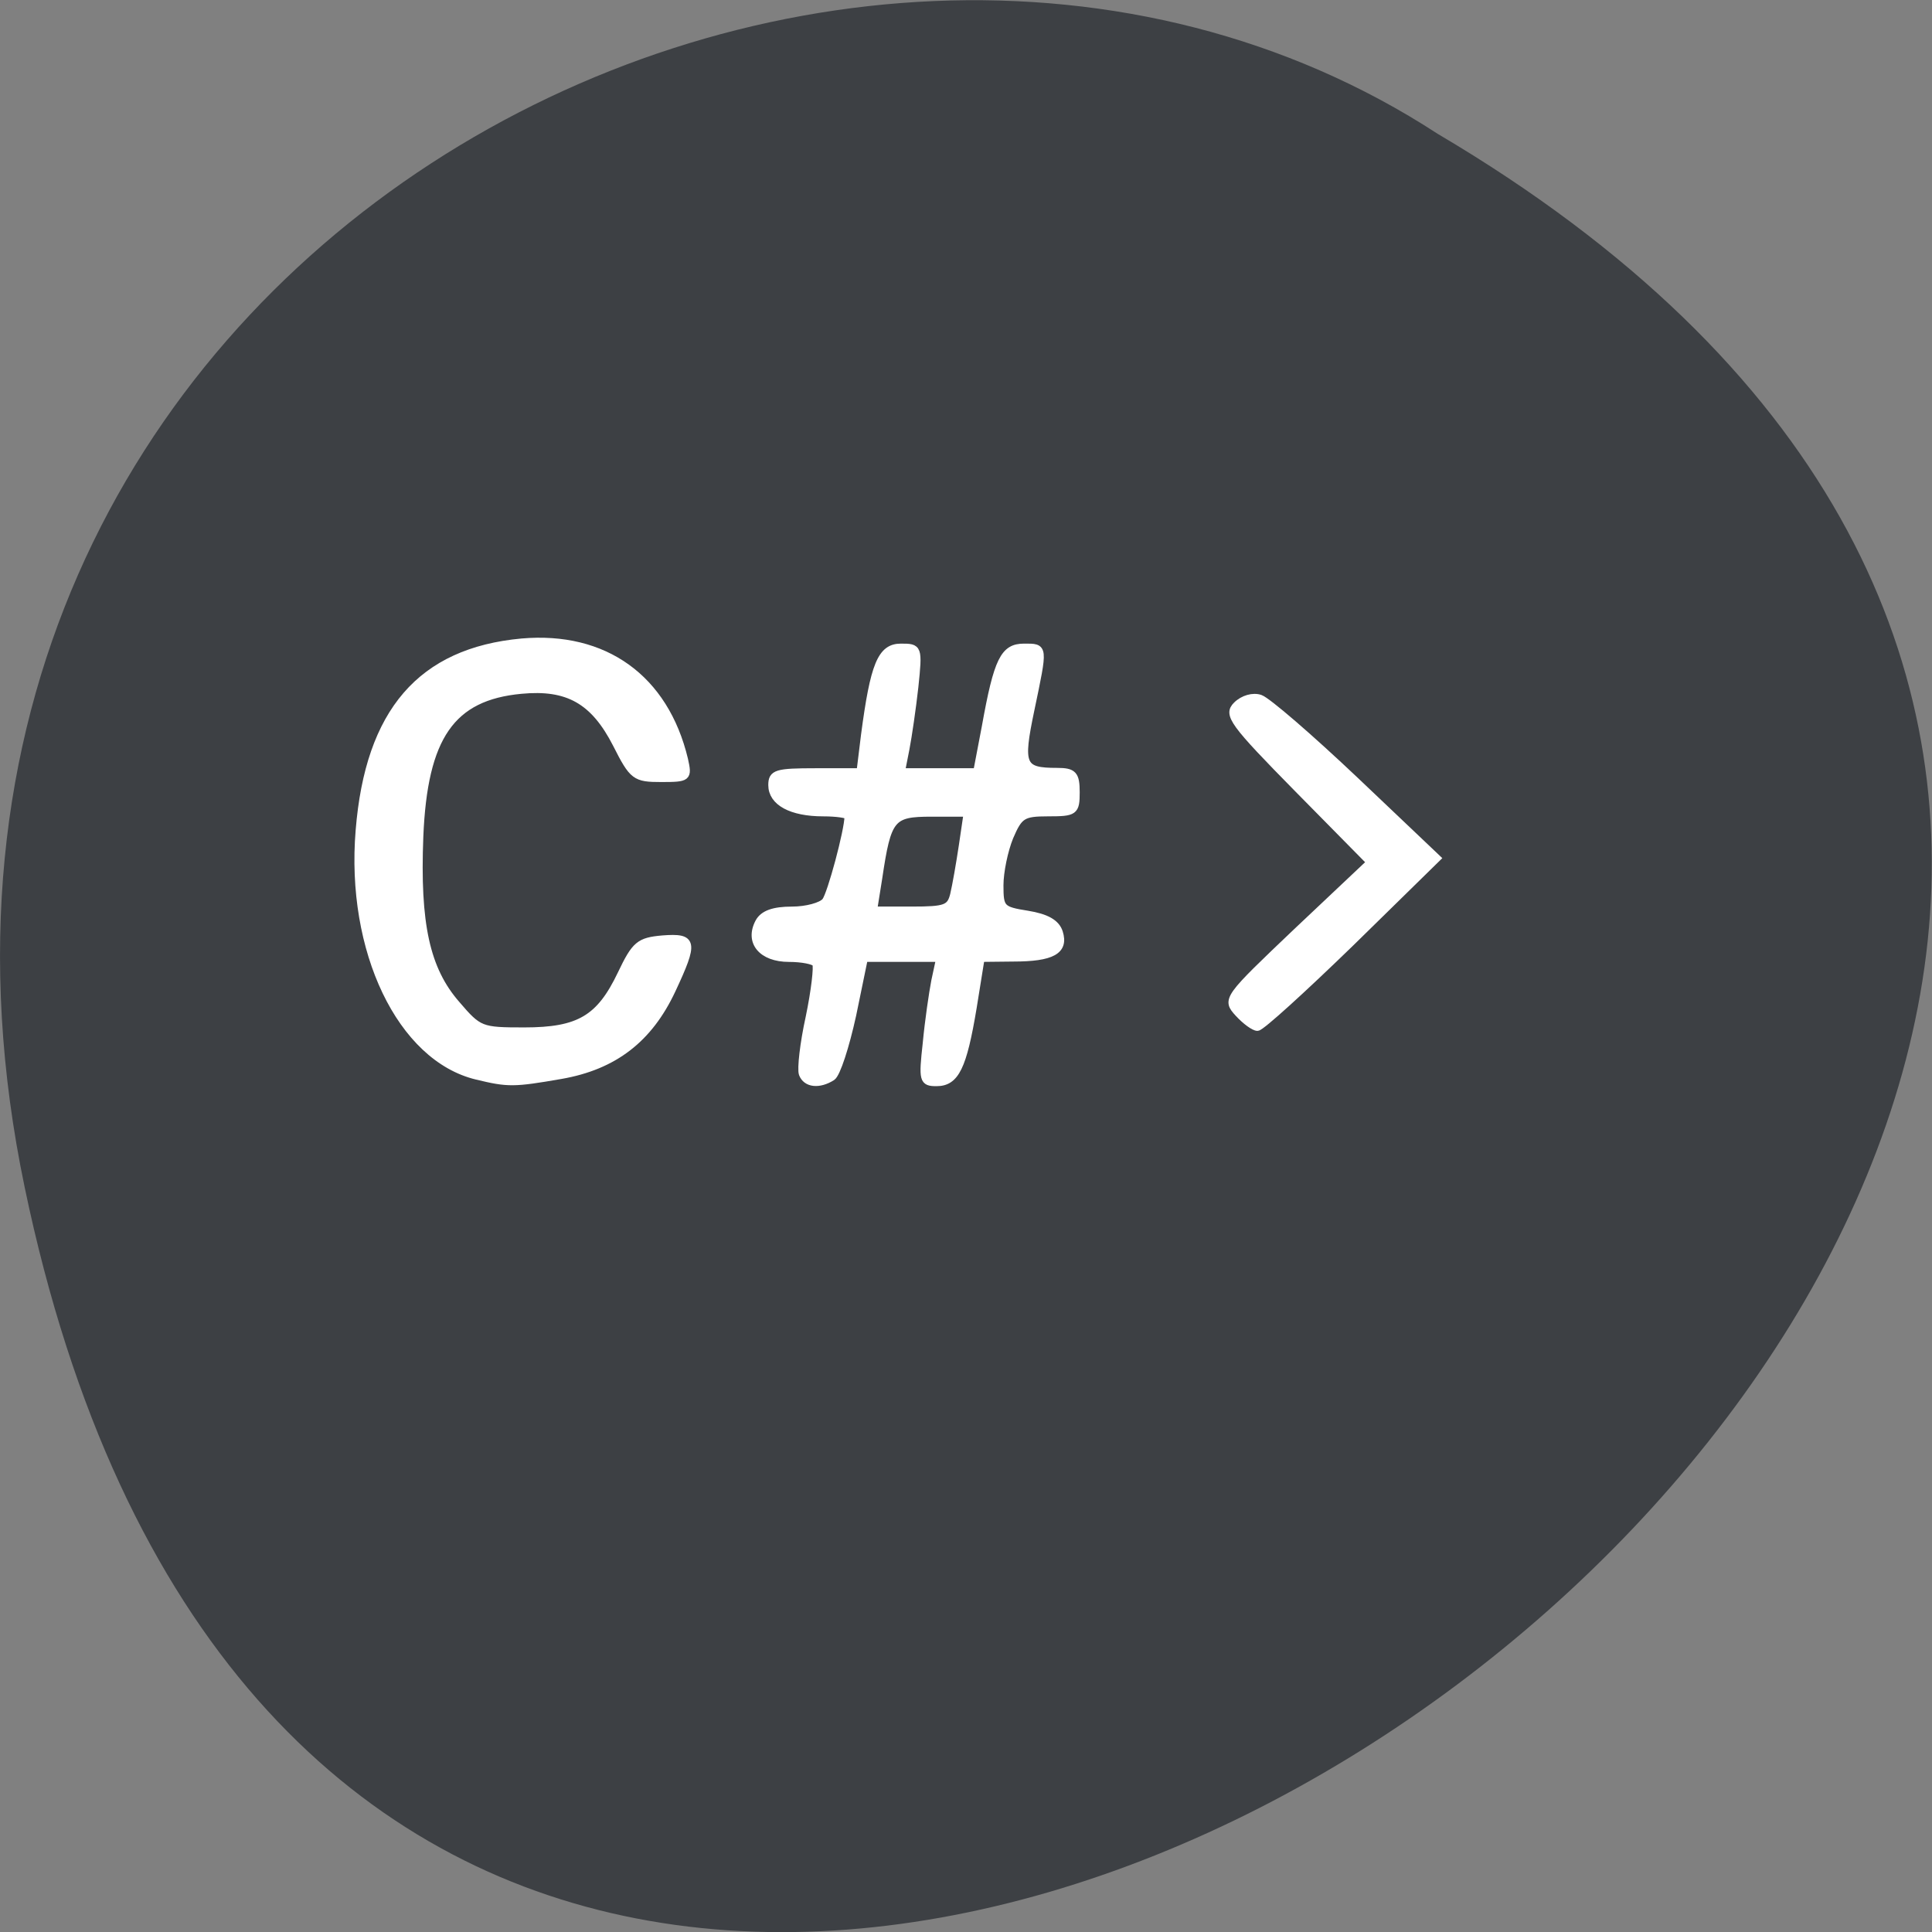 <svg xmlns="http://www.w3.org/2000/svg" viewBox="0 0 22 22"><rect x="0" y="0" width="22" height="22" fill="#808080" stroke="none"/><path d="m 0.281 13.52 c 4.293 20.617 33.844 -1.52 16.09 -11.996 c -6.898 -4.492 -18.305 1.391 -16.09 11.996" fill="#3d4044"/><g fill="#fff" stroke="#fff" stroke-width="0.916" transform="scale(0.086)"><path d="m 63.14 142.5 c -10.09 -2.409 -16.909 -16.636 -15.591 -32.545 c 1.273 -15.727 8.182 -23.727 21.545 -24.955 c 10.955 -0.955 18.955 4.773 21.545 15.545 c 0.545 2.455 0.455 2.545 -3.091 2.545 c -3.455 0 -3.773 -0.227 -5.955 -4.545 c -2.955 -5.773 -6.409 -7.727 -12.591 -7.136 c -9.227 0.864 -12.864 6.136 -13.409 19.364 c -0.455 11.591 0.864 17.591 4.864 22.18 c 2.955 3.455 3.227 3.545 8.955 3.545 c 7.273 0 10 -1.636 12.818 -7.545 c 1.864 -3.909 2.409 -4.364 5.5 -4.636 c 4.136 -0.318 4.273 0.364 1.273 6.773 c -3.045 6.5 -7.682 10.09 -14.727 11.318 c -6.273 1.091 -7 1.091 -11.136 0.091"/><path d="m 106.23 142.18 c -0.227 -0.636 0.136 -4 0.909 -7.5 c 0.727 -3.5 1.091 -6.682 0.864 -7.091 c -0.227 -0.364 -1.818 -0.682 -3.545 -0.682 c -3.591 0 -5.409 -2.182 -4 -4.818 c 0.591 -1.091 1.955 -1.591 4.409 -1.591 c 1.909 0 3.909 -0.545 4.409 -1.182 c 0.727 -0.909 3 -9.364 3 -11.227 c 0 -0.227 -1.5 -0.455 -3.273 -0.455 c -4.227 0 -6.818 -1.409 -6.818 -3.682 c 0 -1.591 0.636 -1.773 5.818 -1.773 h 5.864 l 0.591 -4.818 c 1.227 -9.318 2.182 -11.682 4.818 -11.682 c 2.364 0 2.409 0.045 1.864 5.273 c -0.318 2.864 -0.864 6.591 -1.182 8.227 l -0.591 3 h 9.955 l 1.136 -5.955 c 1.591 -8.864 2.455 -10.545 5.136 -10.545 c 2.727 0 2.682 -0.182 0.909 8.318 c -1.545 7.364 -1.227 8.136 3.455 8.136 c 2.182 0 2.545 0.409 2.545 2.773 c 0 2.591 -0.227 2.727 -3.727 2.727 c -3.364 0 -3.818 0.318 -5.05 3.182 c -0.727 1.773 -1.318 4.636 -1.318 6.409 c 0 3.045 0.182 3.273 3.636 3.818 c 2.5 0.409 3.818 1.136 4.227 2.409 c 0.773 2.455 -0.955 3.409 -6.136 3.409 l -4.227 0.045 l -1.045 6.5 c -1.318 7.909 -2.318 9.955 -4.864 9.955 c -1.818 0 -1.909 -0.318 -1.364 -5.227 c 0.273 -2.909 0.818 -6.636 1.136 -8.273 l 0.636 -2.955 h -9.955 l -1.545 7.5 c -0.909 4.136 -2.091 7.818 -2.727 8.227 c -1.727 1.091 -3.455 0.909 -3.955 -0.455 m 20.05 -23.773 c 0.273 -1.136 0.773 -4 1.136 -6.409 l 0.636 -4.318 h -4.727 c -5.273 0 -5.773 0.591 -6.955 8.545 l -0.682 4.273 h 5.05 c 4.5 0 5.091 -0.227 5.545 -2.091"/><path d="m 163.95 134.18 c -1.682 -1.864 -1.591 -1.955 7.864 -10.955 l 9.591 -9.05 l -9.545 -9.682 c -8.682 -8.818 -9.409 -9.864 -8.136 -11.136 c 0.864 -0.864 2.182 -1.227 3.136 -0.909 c 0.955 0.318 6.591 5.182 12.591 10.864 l 10.864 10.318 l -11.455 11.227 c -6.318 6.136 -11.864 11.182 -12.364 11.182 c -0.455 0 -1.591 -0.818 -2.545 -1.864"/></g></svg>